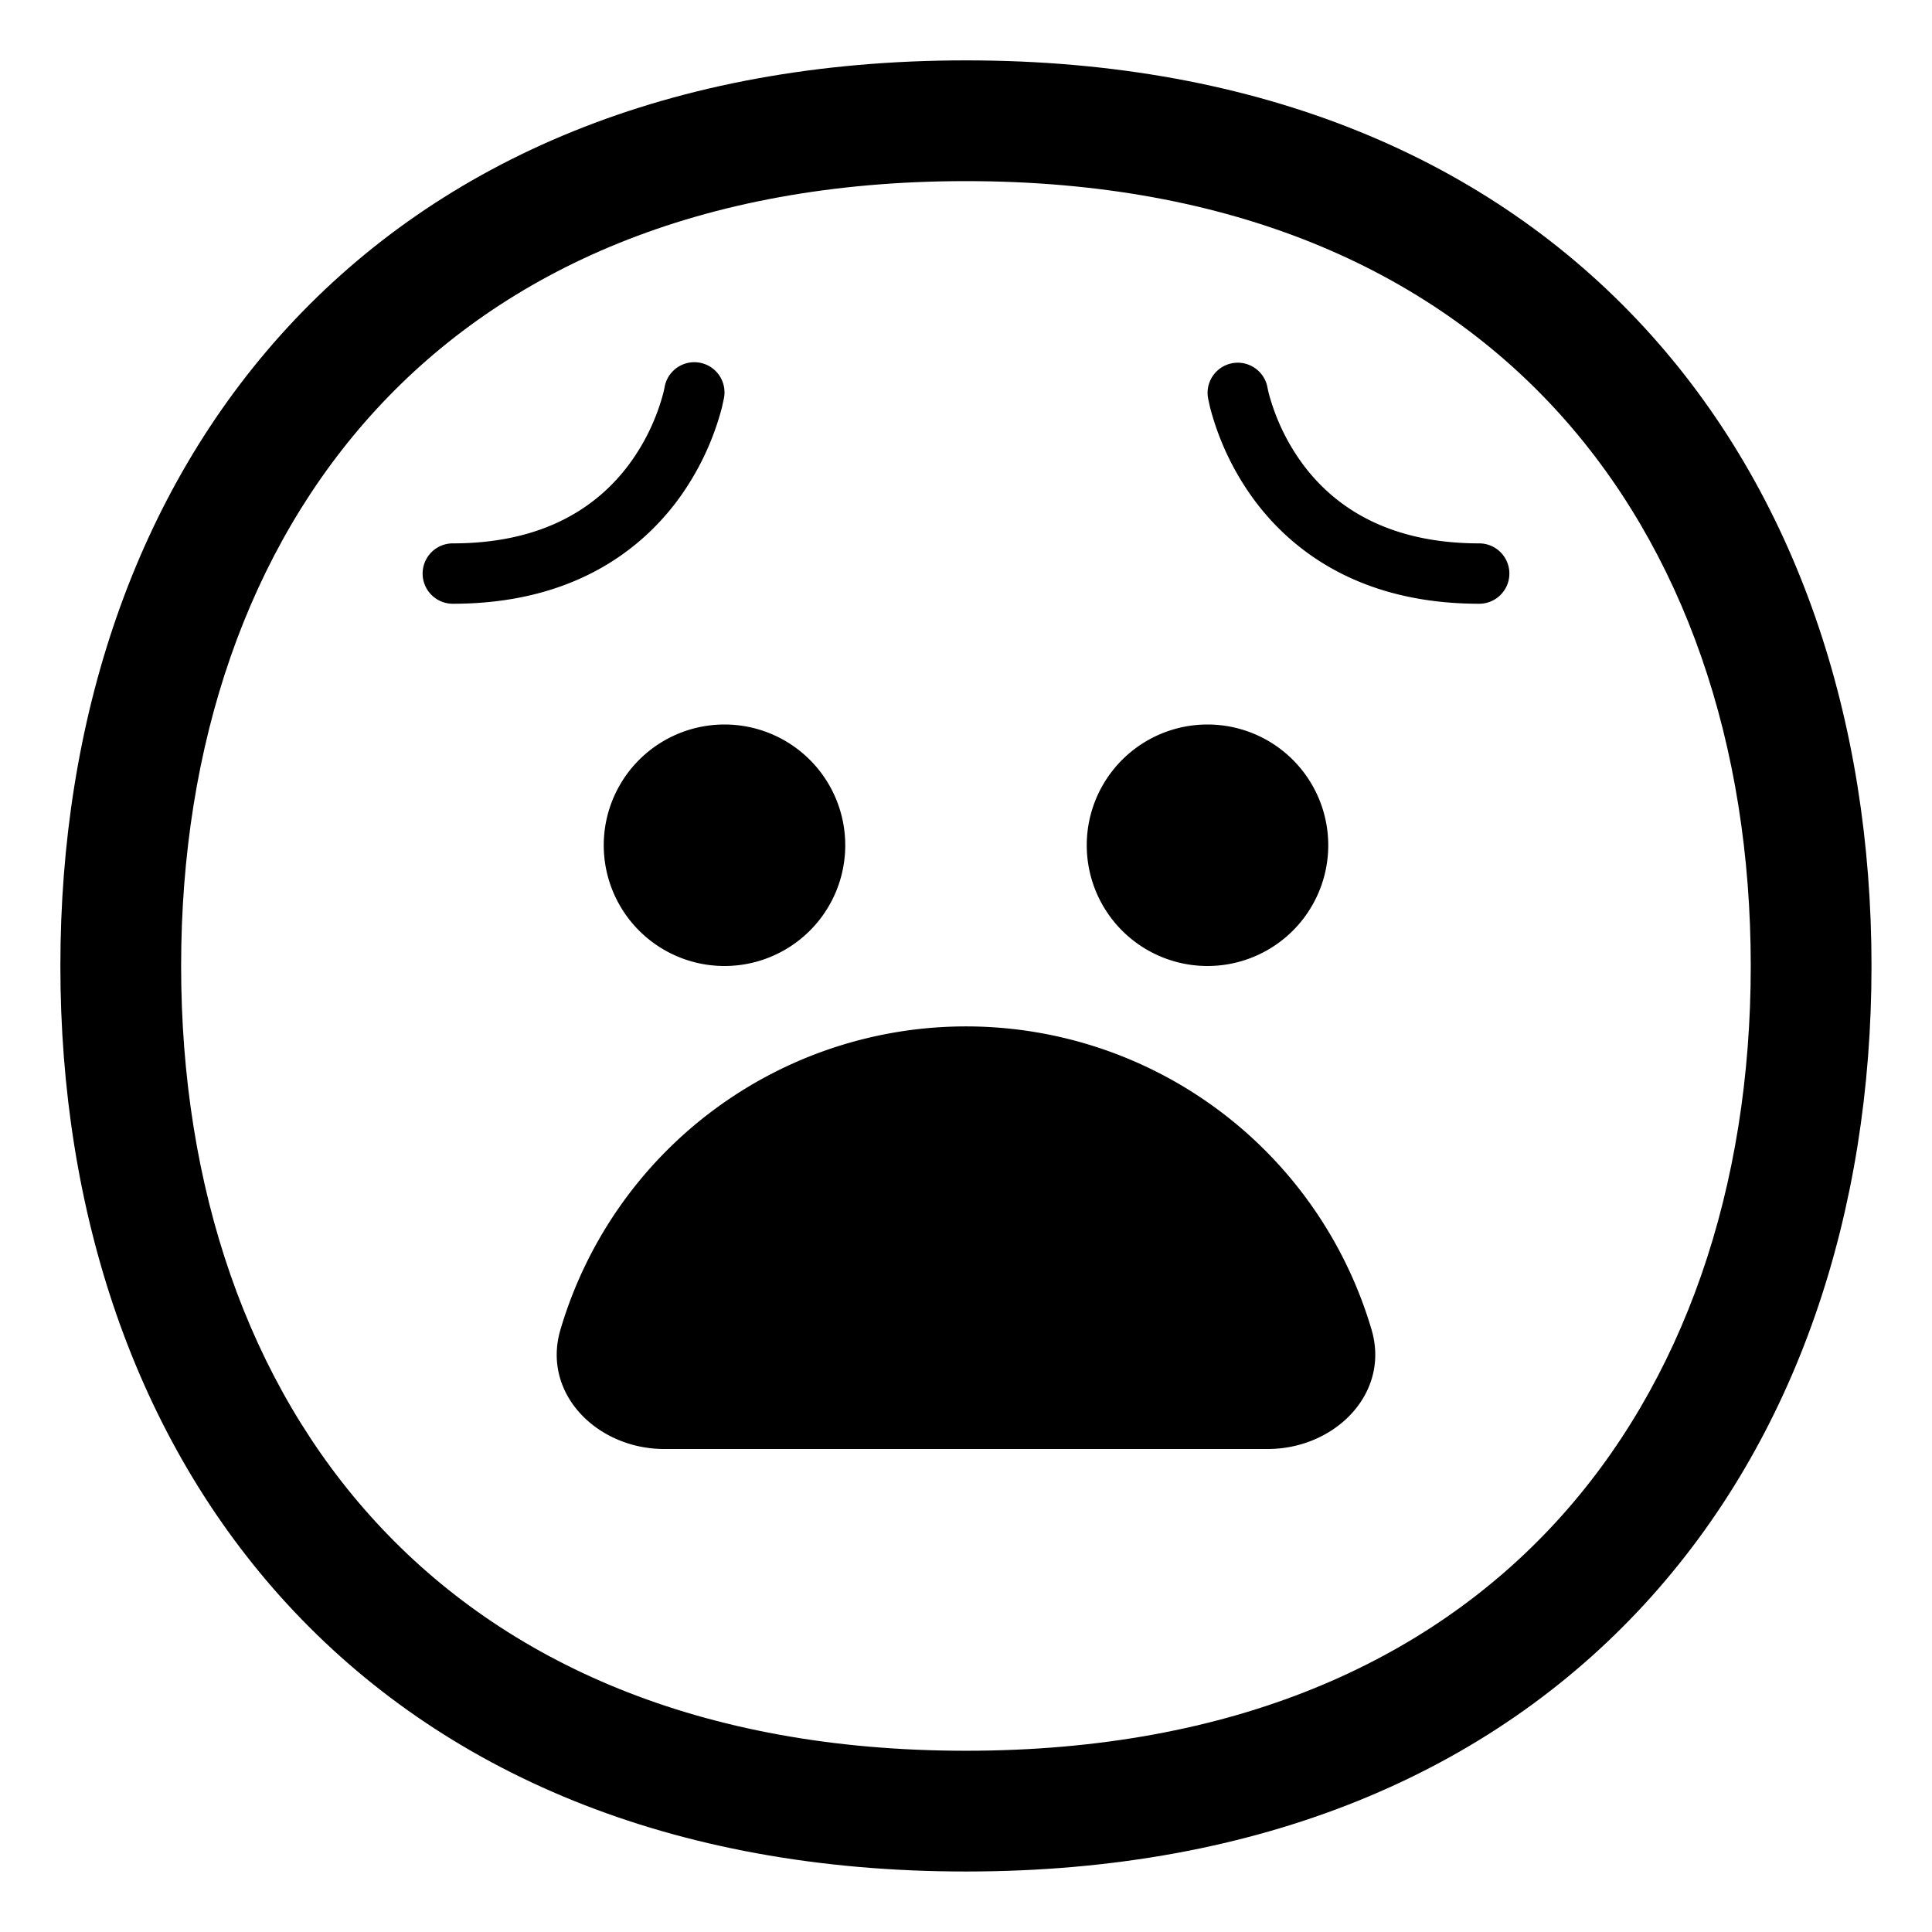 <svg xmlns="http://www.w3.org/2000/svg" xmlns:xlink="http://www.w3.org/1999/xlink" width="32" height="32" viewBox="0 0 32 32"><g fill="currentColor"><path d="M11.007 6.416v.001l-.003.016l-.017.075a3.5 3.5 0 0 1-.574 1.192C9.936 8.335 9.08 9 7.5 9a.5.5 0 1 0 0 1c1.92 0 3.063-.835 3.713-1.7a4.5 4.5 0 0 0 .744-1.55l.033-.15l.002-.011v-.004l.001-.002a.5.5 0 0 0-.986-.167M12 16a2 2 0 1 0 0-4a2 2 0 0 0 0 4m8 0a2 2 0 1 0 0-4a2 2 0 0 0 0 4m.993-9.583l.003.016l.017.075a3.5 3.5 0 0 0 .574 1.192C22.063 8.335 22.92 9 24.5 9a.5.5 0 1 1 0 1c-1.92 0-3.063-.835-3.712-1.7a4.5 4.5 0 0 1-.745-1.55l-.033-.15l-.002-.011v-.004l-.001-.002s-.042-.15 0 0a.5.5 0 0 1 .986-.166m1.725 15.609c.31 1.06-.615 1.974-1.72 1.974h-9.997c-1.105 0-2.03-.914-1.719-1.974a7.003 7.003 0 0 1 13.436 0"/><path d="M15.999 1C11.095 1 7.313 2.654 4.763 5.423C2.226 8.178 1 11.938 1 15.999s1.226 7.82 3.763 10.576c2.55 2.769 6.332 4.423 11.236 4.423s8.686-1.654 11.235-4.423c2.537-2.755 3.764-6.515 3.764-10.576S29.77 8.178 27.234 5.423C24.684 2.654 20.903 1 16 1M3 15.999c0-3.67 1.106-6.91 3.235-9.221C8.35 4.48 11.568 3 15.999 3s7.648 1.48 9.764 3.778c2.129 2.311 3.235 5.55 3.235 9.22s-1.106 6.91-3.235 9.222c-2.116 2.298-5.333 3.778-9.764 3.778s-7.648-1.48-9.764-3.778C4.105 22.91 3 19.67 3 16"/></g></svg>